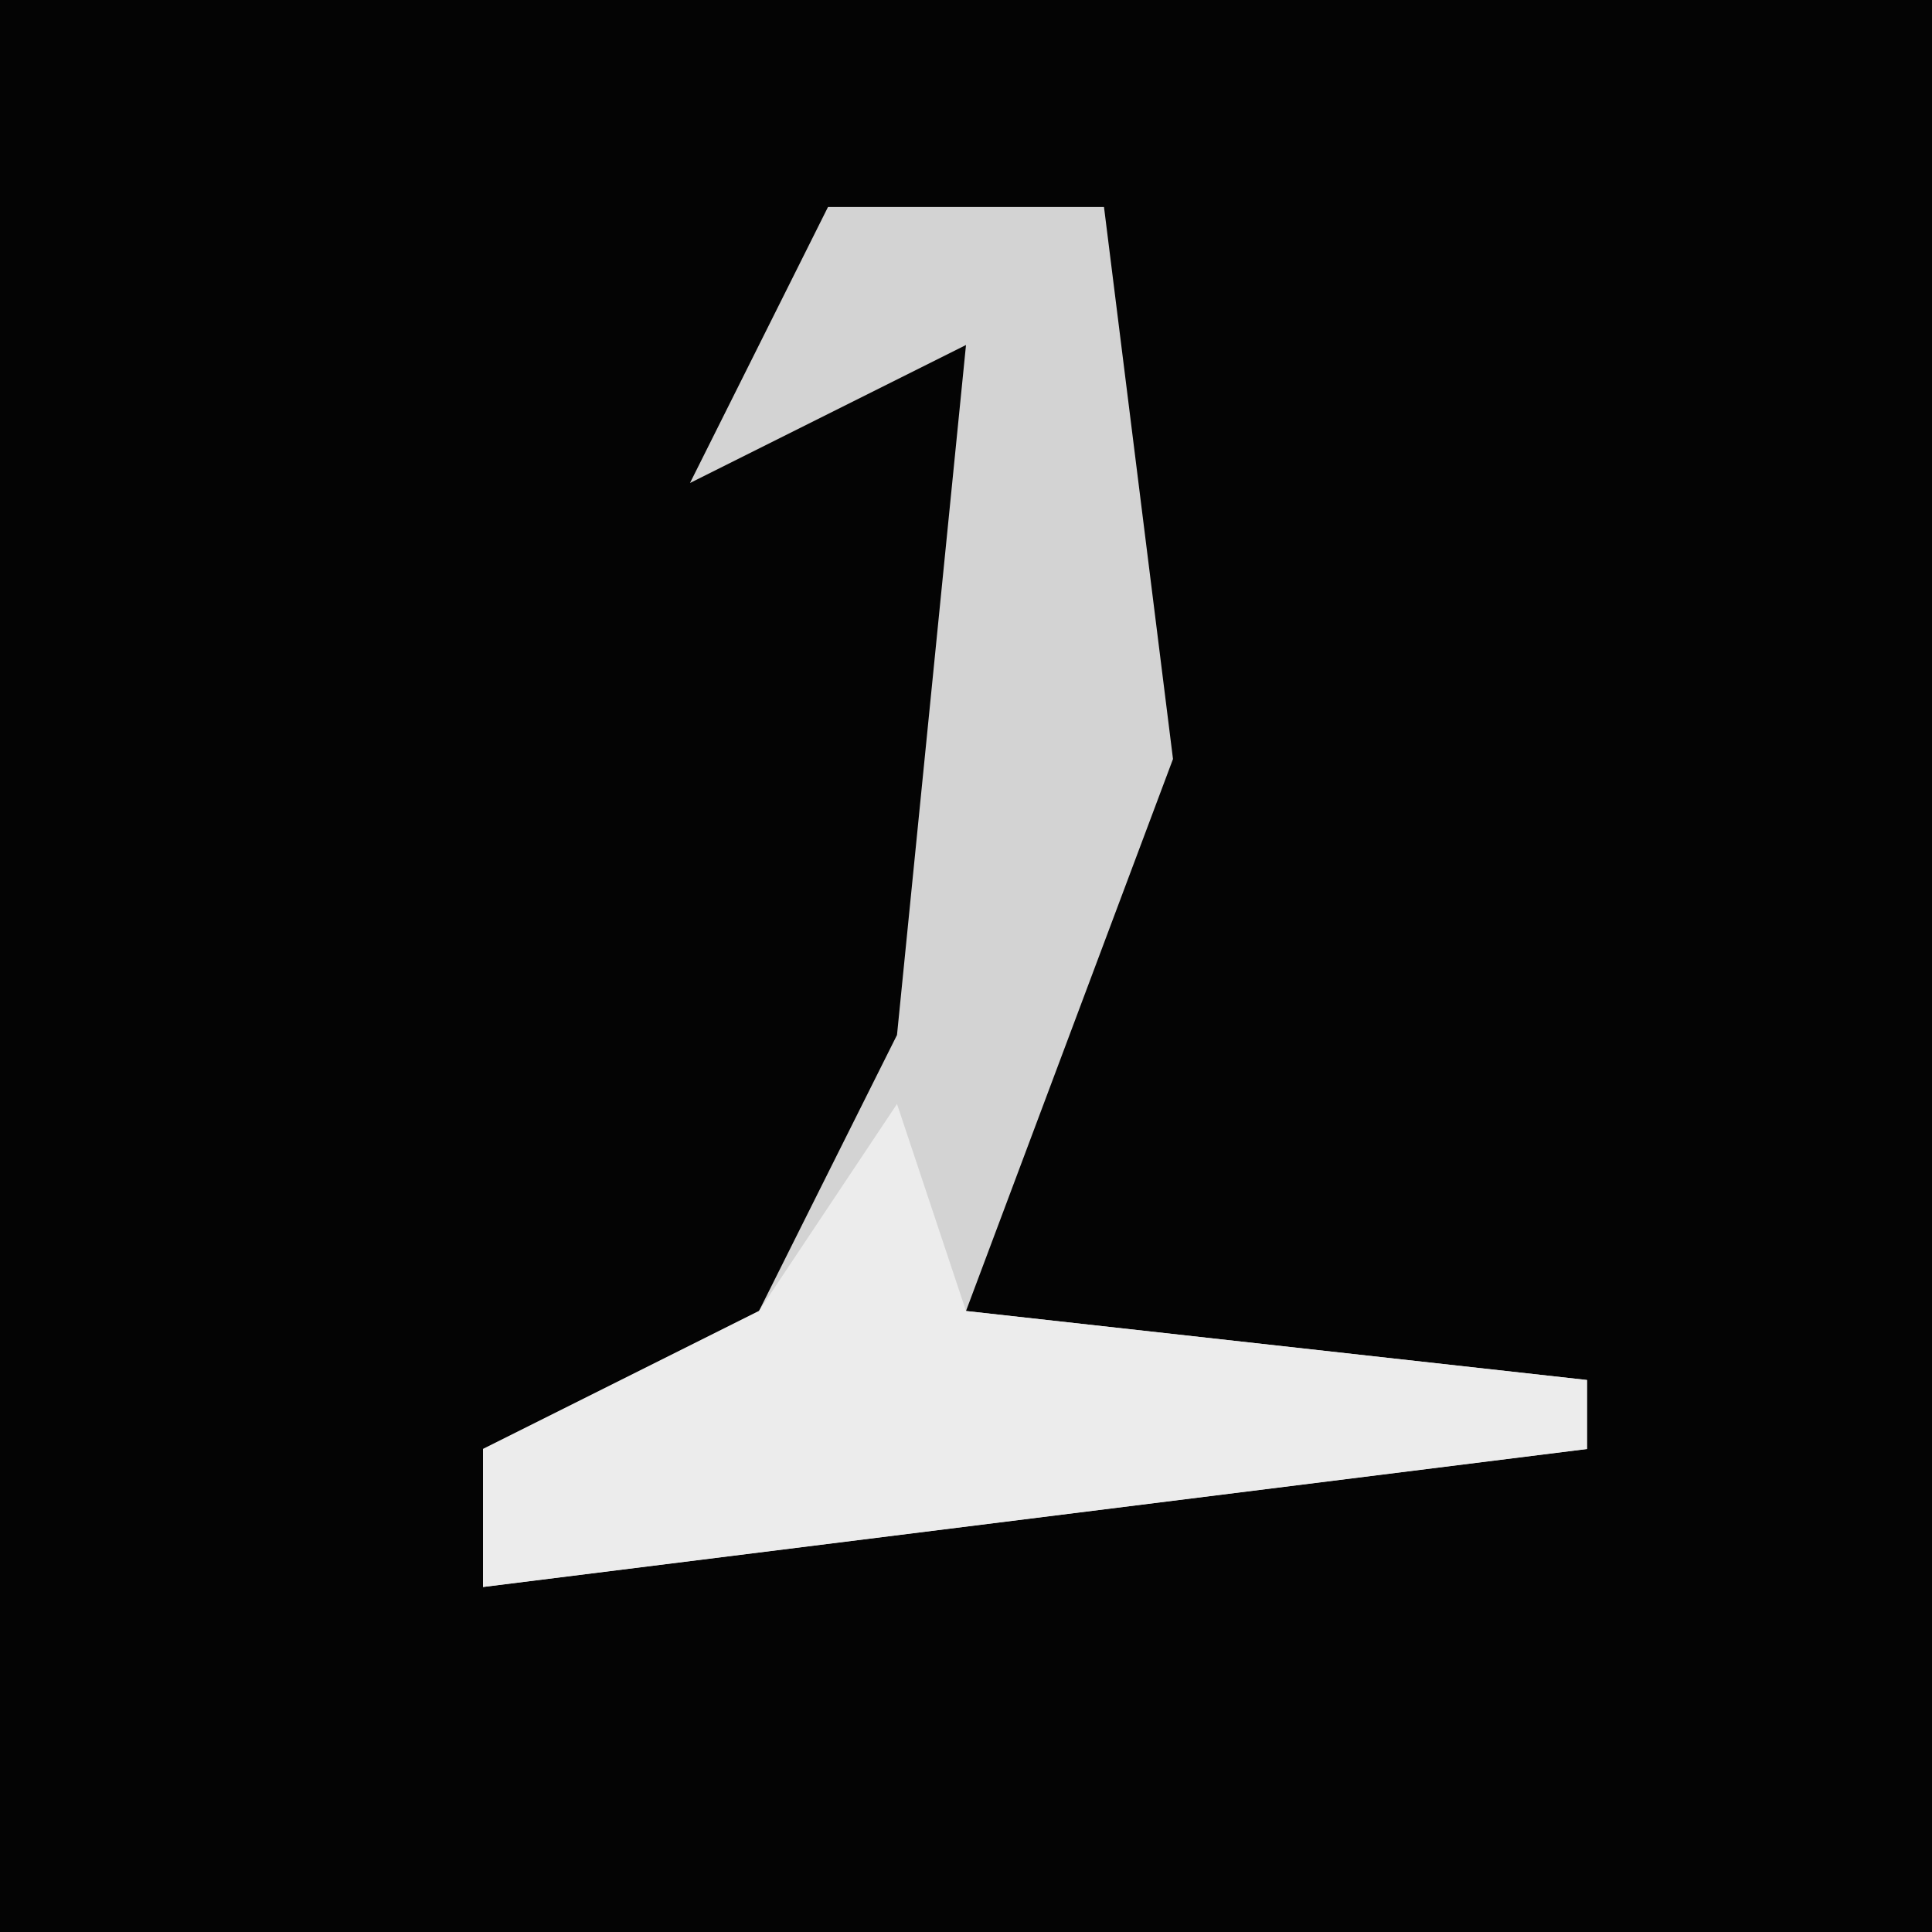 <?xml version="1.0" encoding="UTF-8"?>
<svg version="1.1" xmlns="http://www.w3.org/2000/svg" width="28" height="28">
<path d="M0,0 L28,0 L28,28 L0,28 Z " fill="#040404" transform="translate(0,0)"/>
<path d="M0,0 L4,0 L5,8 L2,16 L11,17 L11,18 L-5,20 L-5,18 L-1,16 L1,12 L2,2 L-2,4 Z " fill="#D3D3D3" transform="translate(12,3)"/>
<path d="M0,0 L1,3 L10,4 L10,5 L-6,7 L-6,5 L-2,3 Z " fill="#ECECEC" transform="translate(13,16)"/>
</svg>
